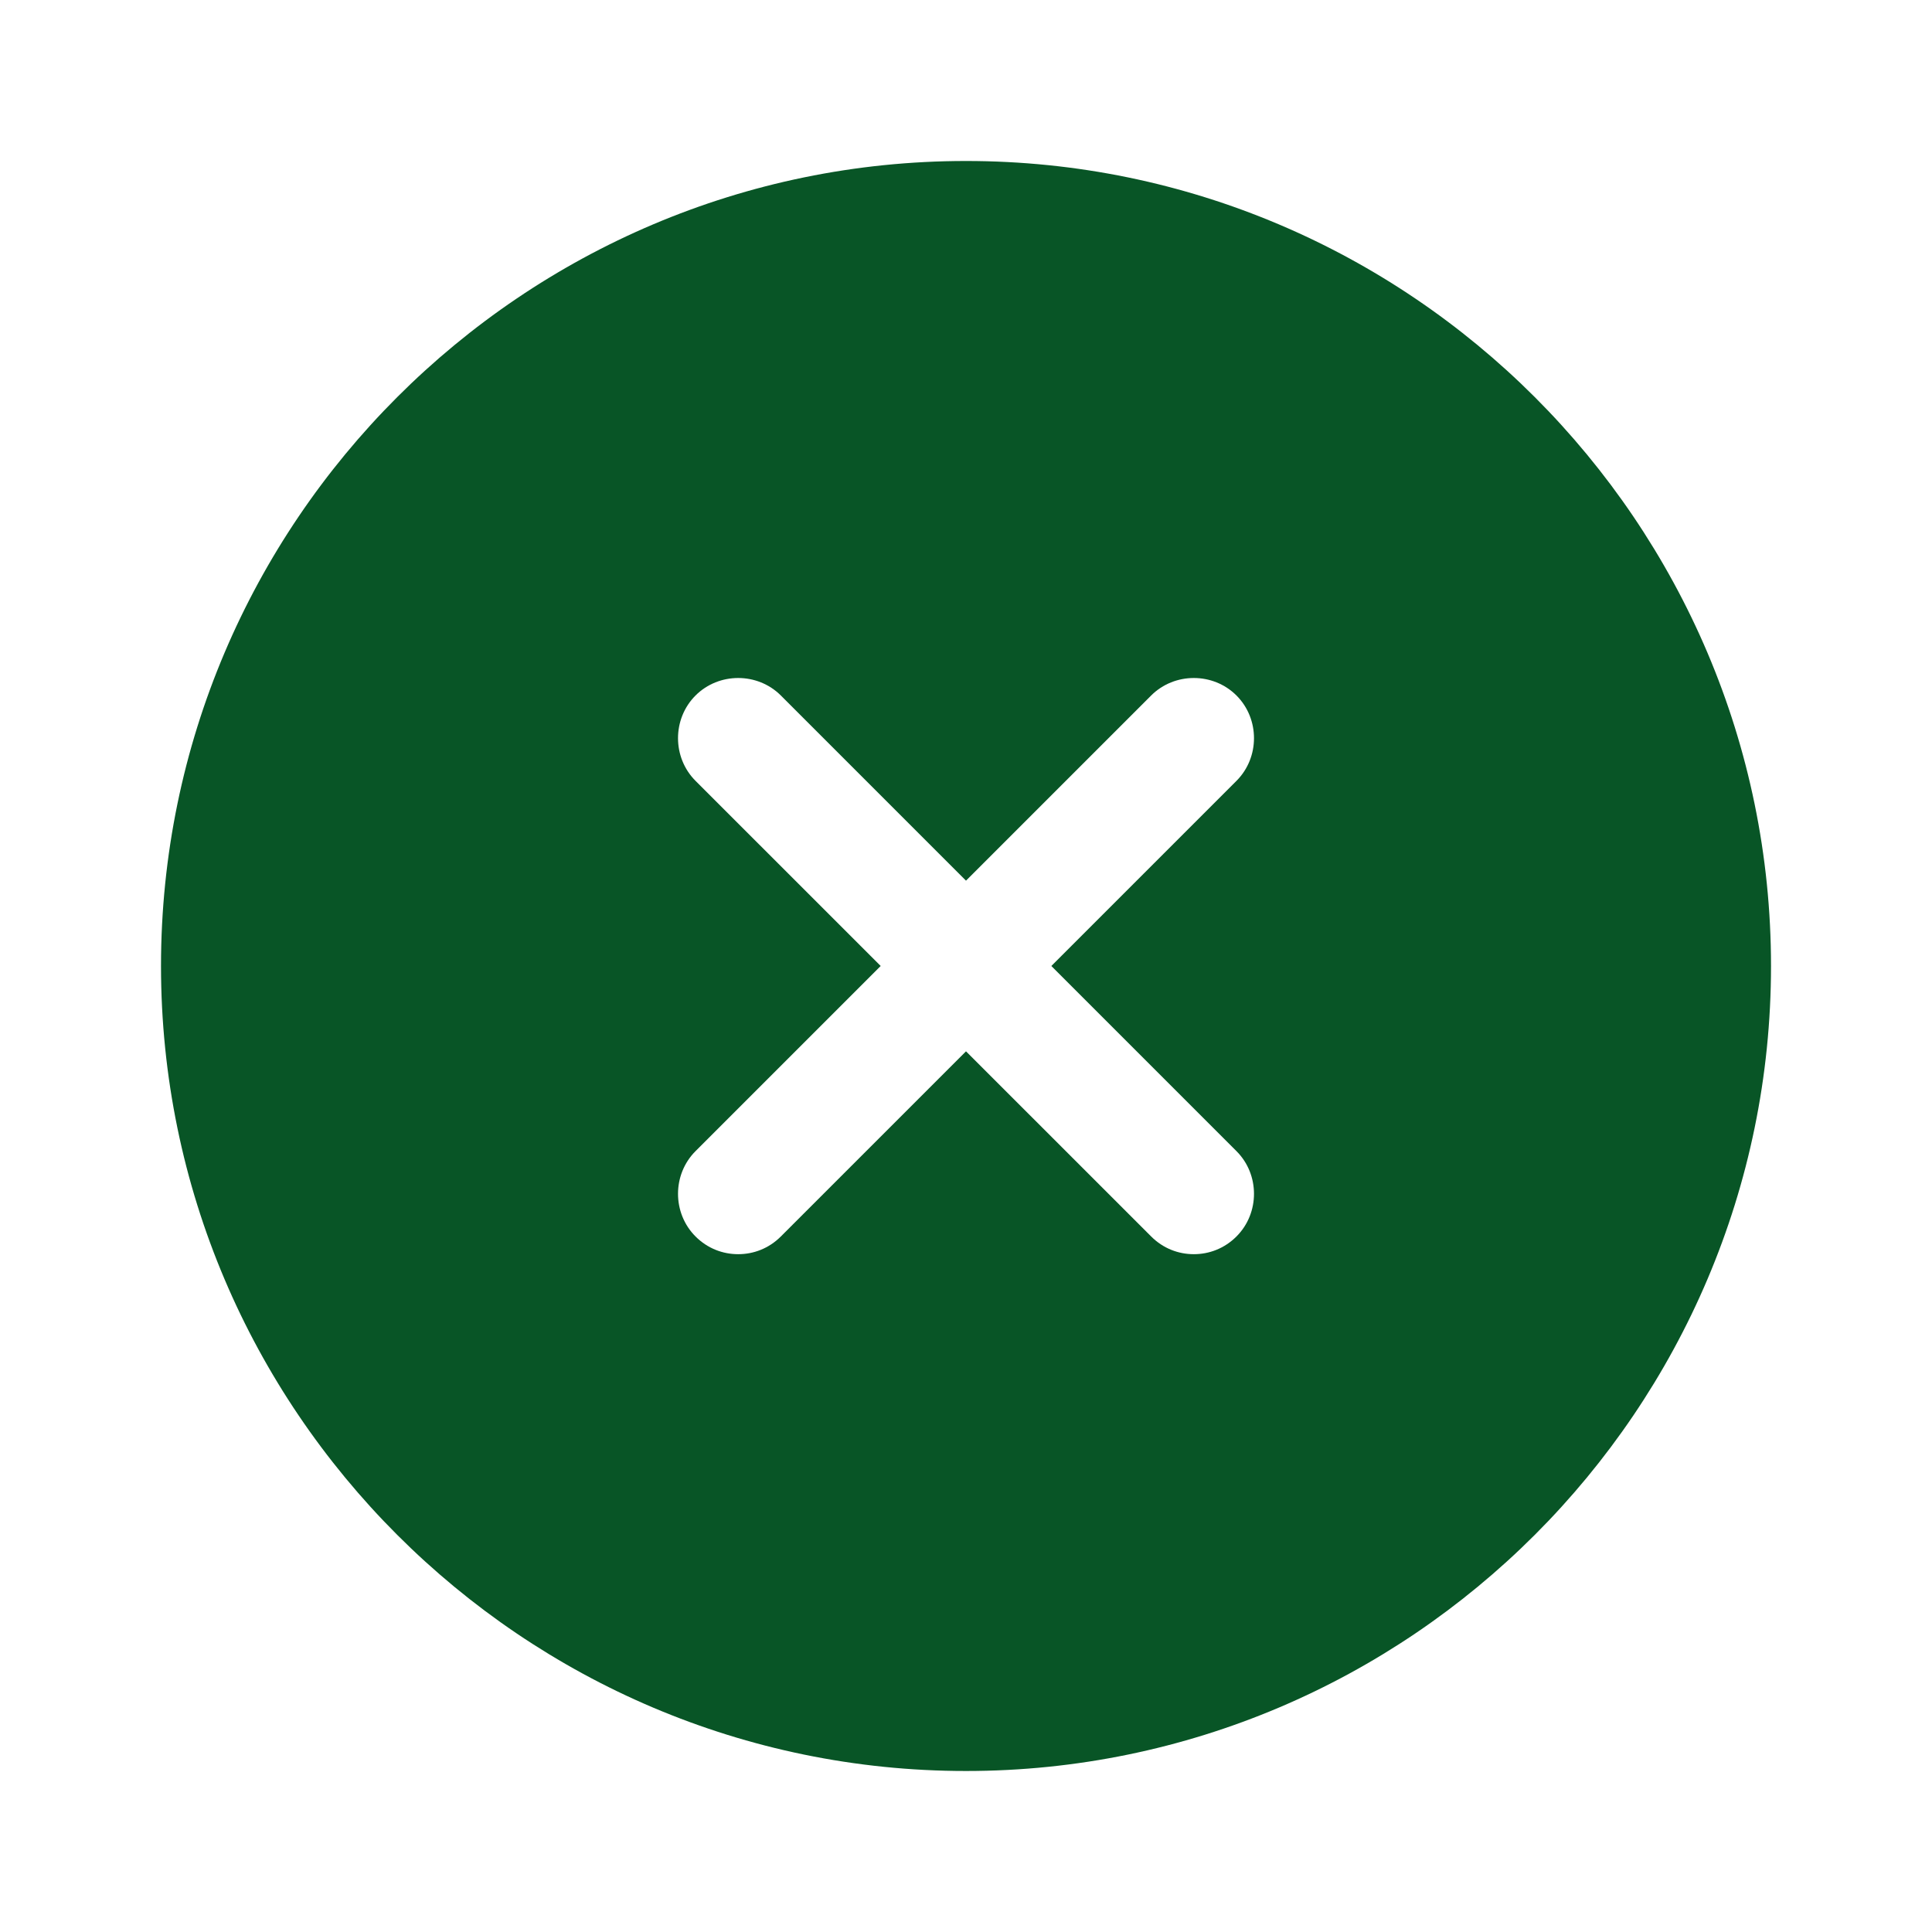 <svg width="116" height="116" viewBox="0 0 116 116" fill="none" xmlns="http://www.w3.org/2000/svg">
<path d="M58 9.666C31.369 9.666 9.667 31.368 9.667 57.999C9.667 84.631 31.369 106.333 58 106.333C84.632 106.333 106.334 84.631 106.334 57.999C106.334 31.368 84.632 9.666 58 9.666ZM74.24 69.116C75.642 70.518 75.642 72.838 74.24 74.239C73.515 74.964 72.597 75.303 71.679 75.303C70.76 75.303 69.842 74.964 69.117 74.239L58 63.123L46.884 74.239C46.159 74.964 45.24 75.303 44.322 75.303C43.404 75.303 42.485 74.964 41.76 74.239C40.359 72.838 40.359 70.518 41.76 69.116L52.877 57.999L41.76 46.883C40.359 45.481 40.359 43.161 41.76 41.759C43.162 40.358 45.482 40.358 46.884 41.759L58 52.876L69.117 41.759C70.519 40.358 72.839 40.358 74.24 41.759C75.642 43.161 75.642 45.481 74.24 46.883L63.124 57.999L74.24 69.116Z" fill="#085526"/>
</svg>
